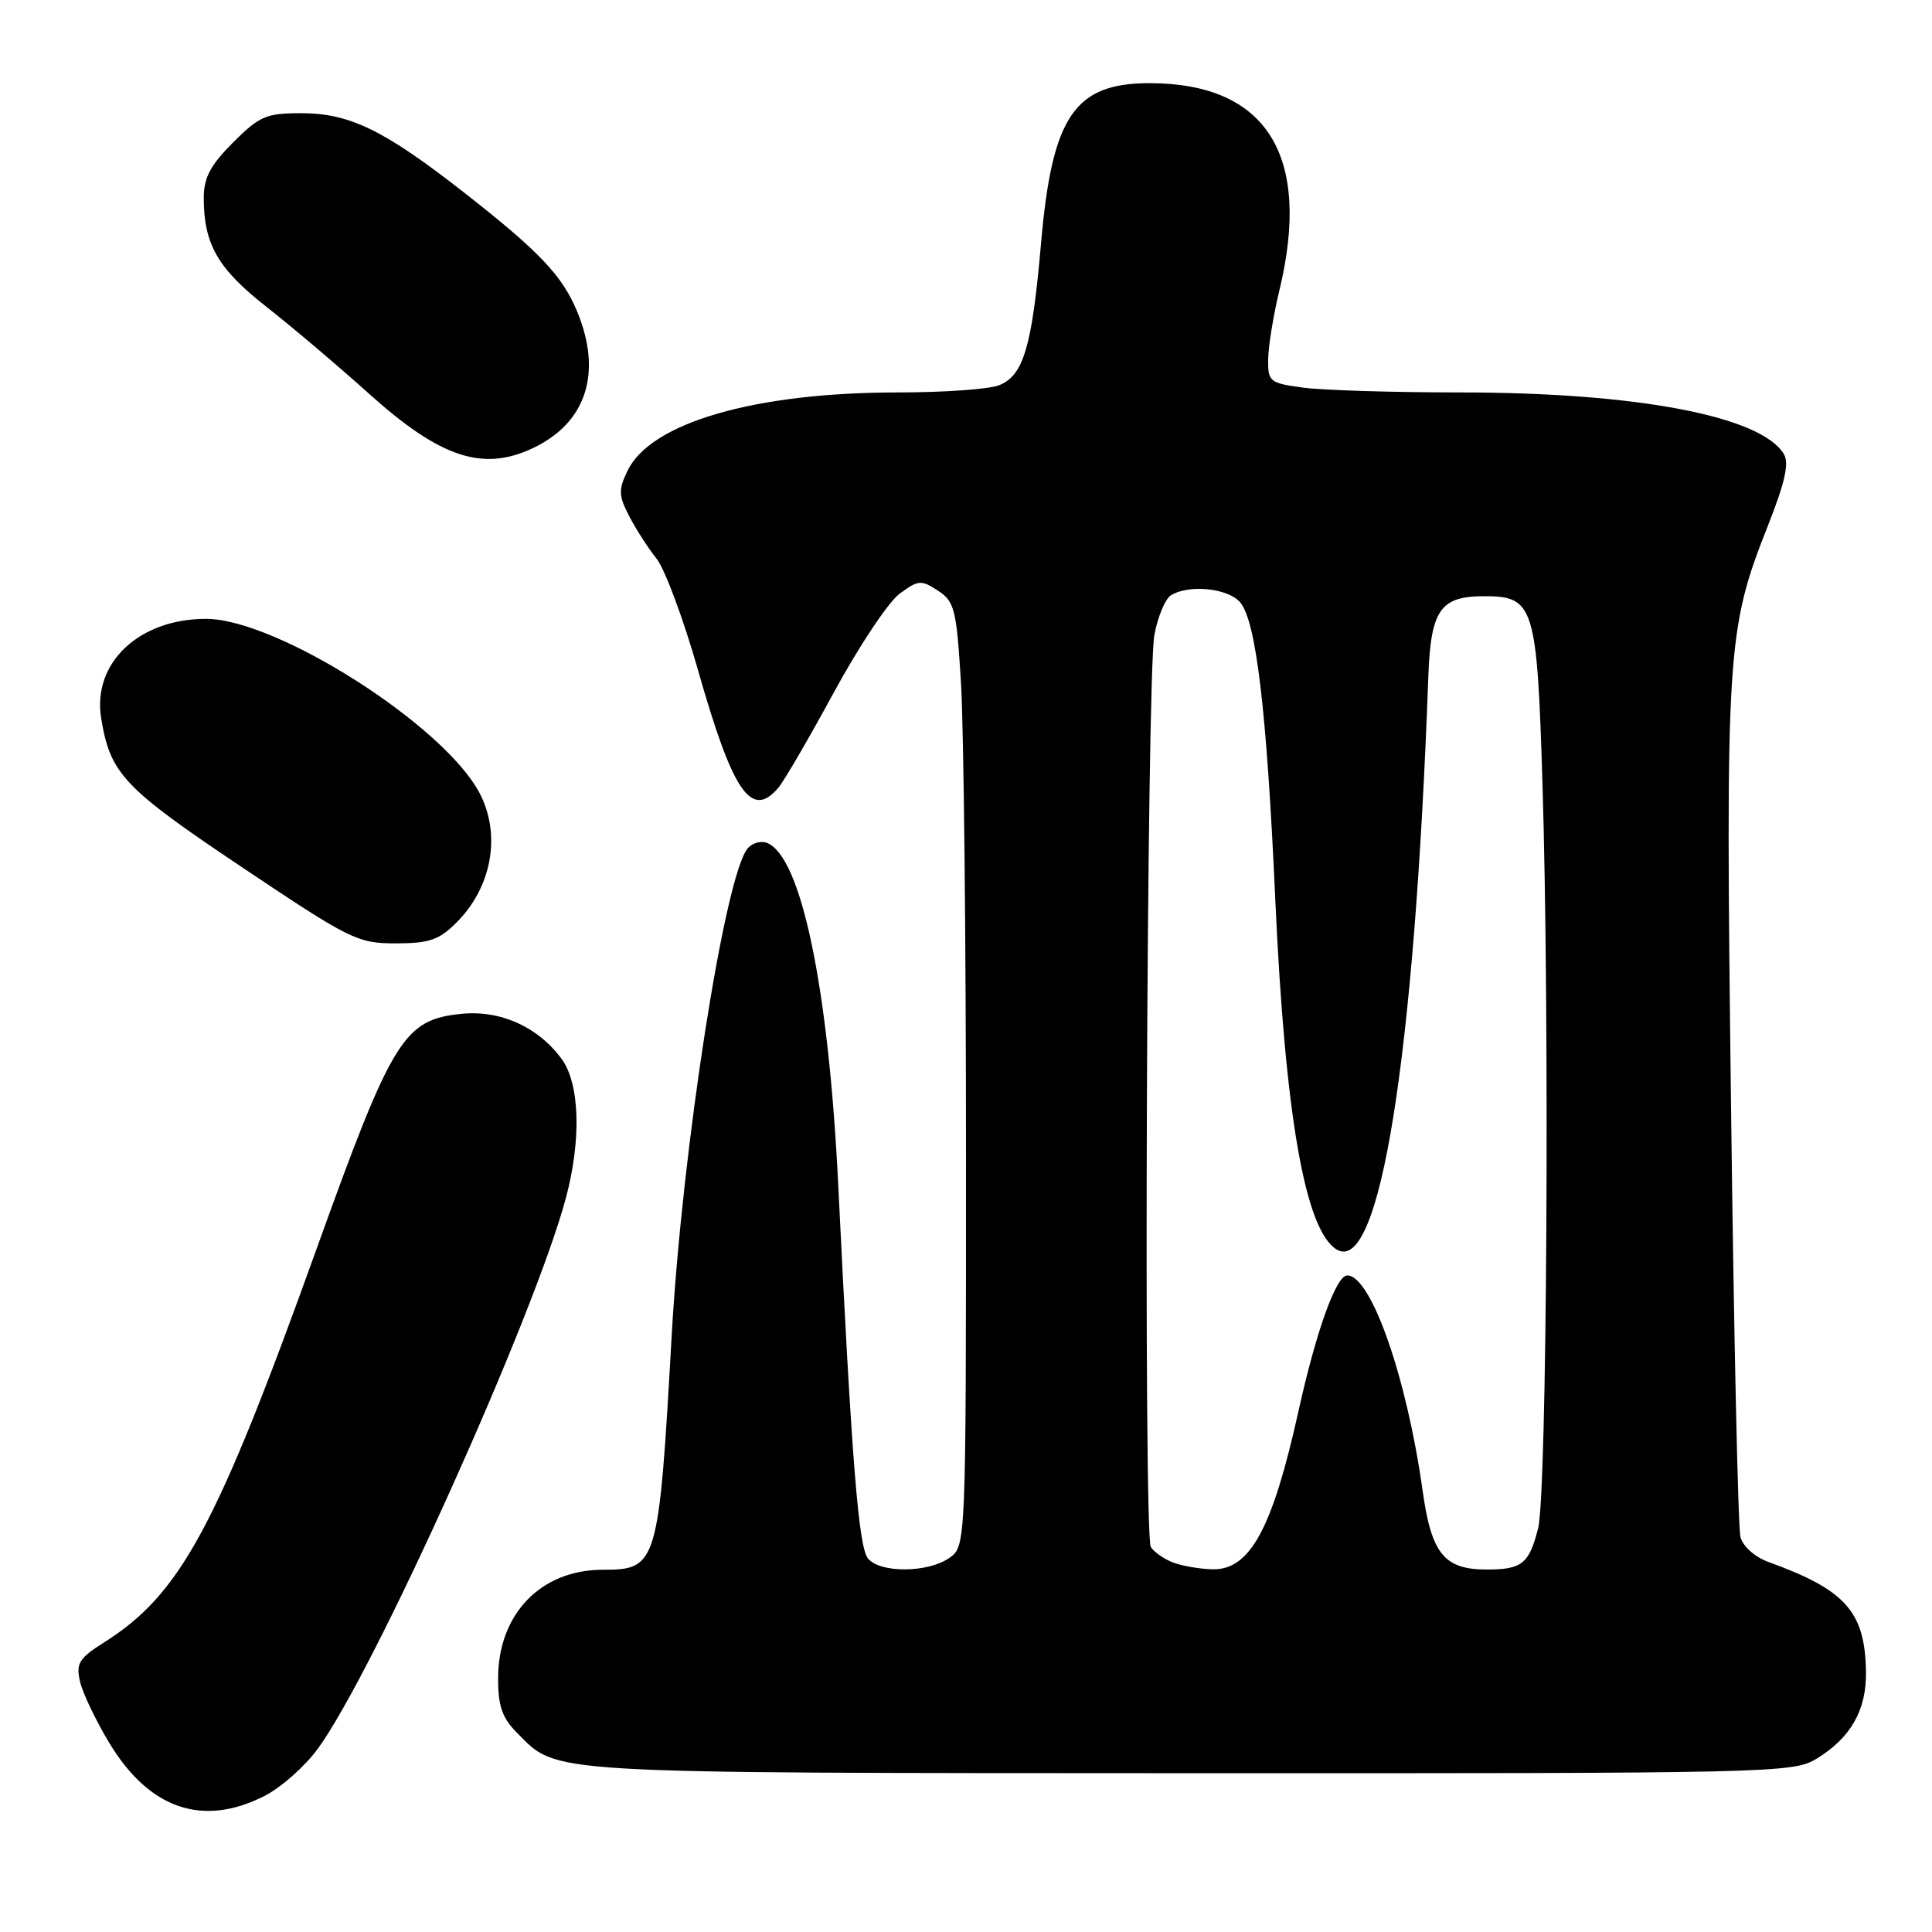 <?xml version="1.0" encoding="UTF-8" standalone="no"?>
<!DOCTYPE svg PUBLIC "-//W3C//DTD SVG 1.1//EN" "http://www.w3.org/Graphics/SVG/1.1/DTD/svg11.dtd" >
<svg xmlns="http://www.w3.org/2000/svg" xmlns:xlink="http://www.w3.org/1999/xlink" version="1.1" viewBox="0 0 256 256">
 <g >
 <path fill="currentColor"
d=" M 35.05 237.97 C 37.24 236.86 40.41 234.05 42.11 231.72 C 49.58 221.49 70.75 174.50 74.97 158.79 C 77.05 151.06 76.83 143.61 74.43 140.33 C 71.31 136.07 66.30 133.81 61.13 134.34 C 53.49 135.12 51.99 137.55 41.91 165.59 C 28.64 202.51 23.92 211.24 13.74 217.66 C 10.48 219.72 10.06 220.41 10.59 222.77 C 10.92 224.27 12.68 227.96 14.49 230.96 C 19.78 239.72 26.88 242.14 35.05 237.97 Z  M 240.70 233.04 C 245.24 230.27 247.33 226.60 247.25 221.51 C 247.13 213.57 244.56 210.67 234.35 206.98 C 232.53 206.32 230.95 204.91 230.62 203.67 C 230.30 202.48 229.74 176.75 229.37 146.50 C 228.63 86.11 228.79 83.48 234.25 69.68 C 236.54 63.87 237.10 61.36 236.36 60.15 C 233.32 55.13 216.84 52.00 193.46 52.00 C 184.56 52.00 175.19 51.71 172.64 51.36 C 168.24 50.76 168.00 50.57 168.04 47.61 C 168.06 45.90 168.72 41.80 169.52 38.50 C 173.83 20.65 167.88 11.08 152.44 11.02 C 142.38 10.99 139.41 15.34 137.94 32.28 C 136.75 45.98 135.61 49.82 132.34 51.06 C 130.98 51.58 124.99 52.00 119.02 52.00 C 100.01 52.00 86.20 56.00 83.14 62.40 C 81.94 64.89 81.97 65.69 83.37 68.39 C 84.25 70.10 85.88 72.62 86.98 74.00 C 88.09 75.38 90.56 82.02 92.48 88.76 C 97.10 105.01 99.54 108.59 103.13 104.39 C 103.88 103.51 107.20 97.81 110.50 91.73 C 113.80 85.65 117.71 79.78 119.19 78.68 C 121.69 76.84 122.06 76.81 124.29 78.27 C 126.49 79.71 126.74 80.71 127.34 90.58 C 127.70 96.48 128.00 124.62 128.00 153.10 C 128.00 204.89 128.00 204.89 125.78 206.44 C 122.96 208.42 116.63 208.46 115.02 206.52 C 113.76 205.01 112.86 193.70 111.07 157.00 C 109.79 130.83 106.16 113.42 101.61 111.68 C 100.80 111.37 99.66 111.71 99.06 112.43 C 96.02 116.10 90.40 152.15 89.00 177.00 C 87.29 207.38 87.11 208.00 79.88 208.00 C 71.66 208.00 66.00 213.87 66.00 222.41 C 66.00 226.07 66.55 227.64 68.50 229.60 C 74.00 235.10 71.07 234.92 157.50 234.96 C 235.07 234.99 237.60 234.93 240.70 233.04 Z  M 60.48 122.25 C 65.17 117.57 66.42 110.65 63.58 105.15 C 58.93 96.17 36.70 82.00 27.28 82.00 C 18.41 82.01 12.24 87.84 13.40 95.12 C 14.59 102.52 16.34 104.38 32.03 114.89 C 46.43 124.53 47.37 125.00 52.43 125.00 C 56.87 125.00 58.17 124.56 60.48 122.25 Z  M 70.63 59.37 C 77.72 56.01 79.85 49.36 76.45 41.22 C 74.47 36.48 71.44 33.30 61.50 25.52 C 50.91 17.23 46.32 15.00 39.92 15.00 C 35.26 15.00 34.39 15.38 30.88 18.88 C 27.87 21.90 27.00 23.54 27.00 26.23 C 27.00 32.36 28.86 35.60 35.30 40.65 C 38.70 43.32 44.83 48.51 48.92 52.19 C 58.34 60.66 63.98 62.53 70.63 59.37 Z  M 155.35 207.01 C 154.17 206.53 152.88 205.62 152.49 204.98 C 151.50 203.38 151.94 89.54 152.96 84.13 C 153.41 81.72 154.39 79.37 155.14 78.89 C 157.46 77.42 162.61 77.91 164.28 79.76 C 166.43 82.13 167.85 94.03 168.98 119.16 C 170.28 147.81 172.93 162.98 177.09 165.55 C 182.81 169.09 187.43 140.28 189.26 89.65 C 189.59 80.80 190.84 79.00 196.69 79.00 C 203.26 79.00 203.66 80.28 204.38 103.62 C 205.35 134.73 204.98 197.86 203.81 202.50 C 202.61 207.22 201.67 207.97 197.00 207.97 C 191.36 207.97 189.67 205.89 188.50 197.50 C 186.41 182.52 181.68 169.00 178.52 169.00 C 177.05 169.00 174.42 176.30 172.05 187.00 C 168.61 202.55 165.63 208.04 160.68 207.94 C 158.93 207.90 156.53 207.48 155.35 207.01 Z "/>
</g>
</svg>